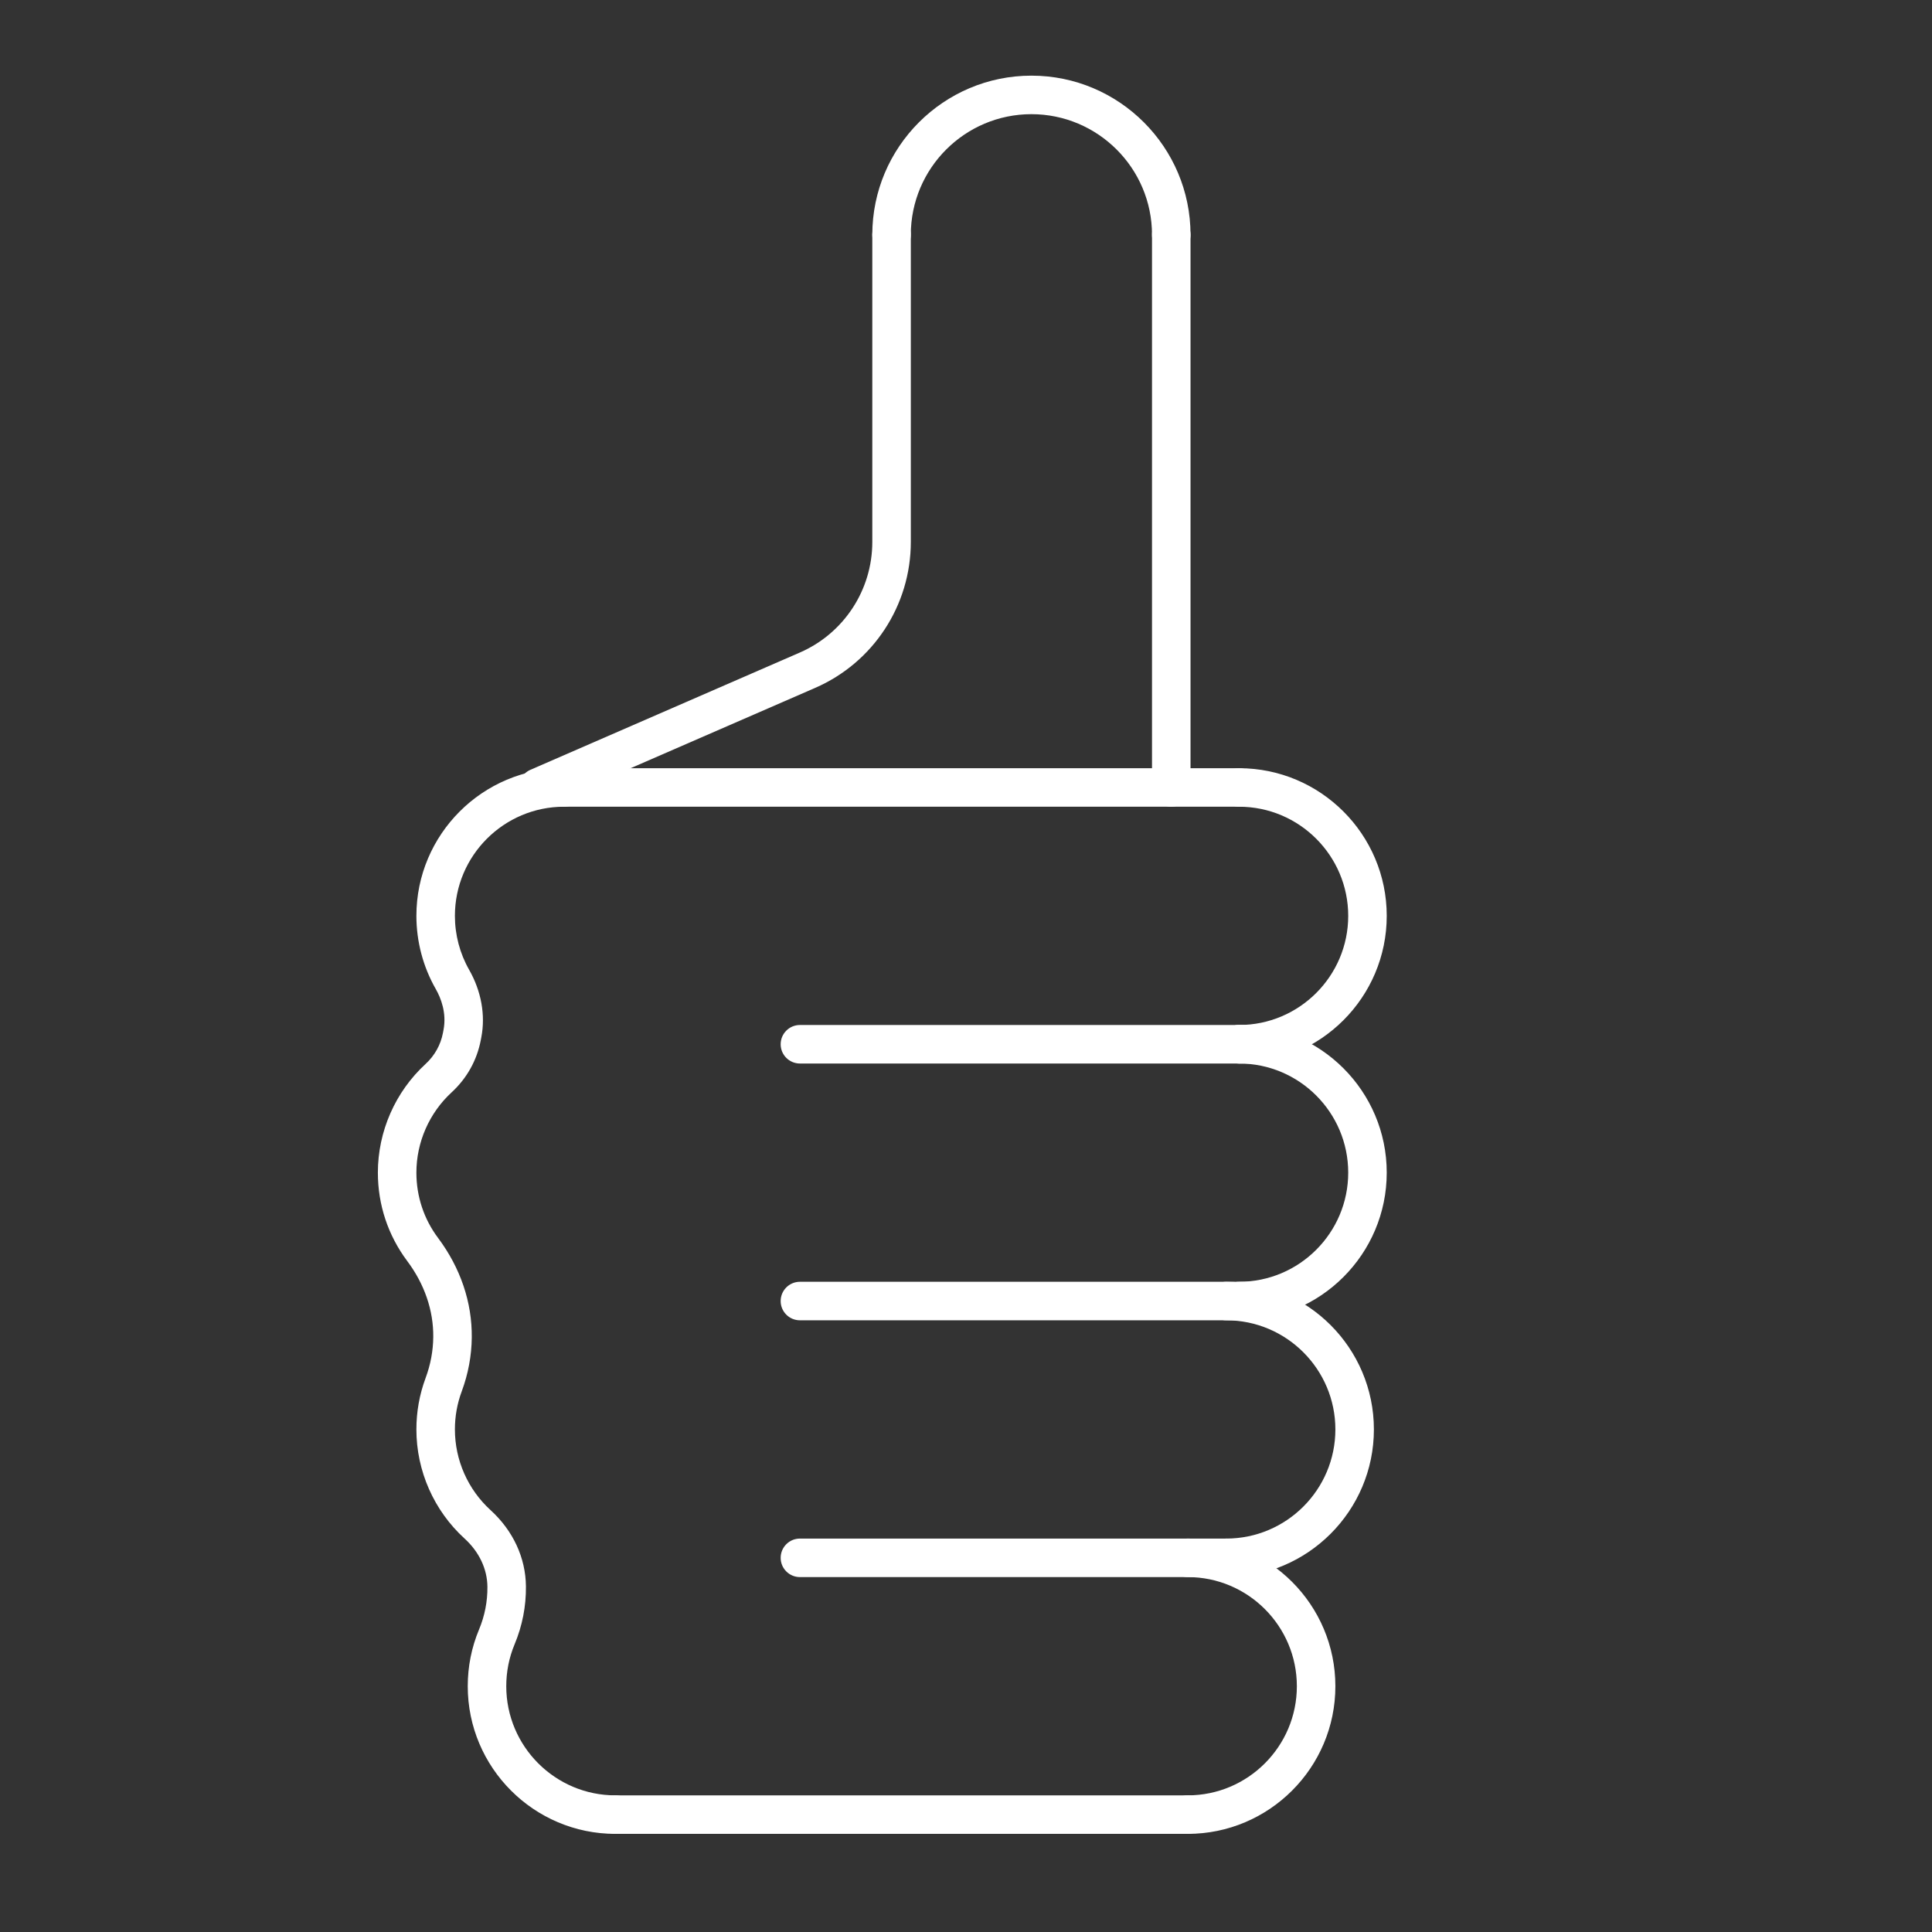 <?xml version="1.0" encoding="utf-8"?>
<!-- Generator: Adobe Illustrator 16.0.0, SVG Export Plug-In . SVG Version: 6.00 Build 0)  -->
<!DOCTYPE svg PUBLIC "-//W3C//DTD SVG 1.1//EN" "http://www.w3.org/Graphics/SVG/1.1/DTD/svg11.dtd">
<svg version="1.1" id="Layer_1" xmlns="http://www.w3.org/2000/svg" xmlns:xlink="http://www.w3.org/1999/xlink" x="0px" y="0px"
	 width="600px" height="600px" viewBox="0 0 600 600" enable-background="new 0 0 600 600" xml:space="preserve">
<rect x="0" y="0" width="600" height="600" fill="#333333" stroke="none"/>
<g>
	<g>
		<path fill="#FFFFFF" d="M368.859,569.527c-3.306,0-5.981-2.678-5.981-5.98c0-3.304,2.676-5.982,5.981-5.982
			c18.688,0,33.892-15.203,33.892-33.892s-15.203-33.893-33.892-33.893c-3.306,0-5.981-2.678-5.981-5.982
			c0-3.304,2.676-5.98,5.981-5.98c25.285,0,45.854,20.569,45.854,45.855C414.713,548.958,394.145,569.527,368.859,569.527z"/>
	</g>
	<g>
		<path fill="#FFFFFF" d="M380.82,489.78c-3.303,0-5.98-2.678-5.98-5.982c0-3.304,2.678-5.98,5.98-5.98
			c18.689,0,33.893-15.203,33.893-33.893s-15.203-33.894-33.893-33.894c-3.303,0-5.98-2.676-5.98-5.98s2.678-5.981,5.98-5.981
			c25.286,0,45.855,20.569,45.855,45.855C426.676,469.209,406.106,489.78,380.82,489.78z"/>
	</g>
	<g>
		<path fill="#FFFFFF" d="M384.809,410.031c-3.304,0-5.981-2.676-5.981-5.98s2.678-5.981,5.981-5.981
			c18.688,0,33.892-15.202,33.892-33.893c0-18.688-15.203-33.893-33.892-33.893c-3.304,0-5.981-2.677-5.981-5.98
			c0-3.305,2.678-5.982,5.981-5.982c25.284,0,45.854,20.569,45.854,45.855C430.663,389.462,410.093,410.031,384.809,410.031z"/>
	</g>
	<g>
		<path fill="#FFFFFF" d="M384.809,330.284c-3.304,0-5.981-2.677-5.981-5.98c0-3.305,2.678-5.982,5.981-5.982
			c18.688,0,33.892-15.203,33.892-33.892c0-18.689-15.203-33.894-33.892-33.894c-3.304,0-5.981-2.676-5.981-5.98
			c0-3.304,2.678-5.981,5.981-5.981c25.284,0,45.854,20.57,45.854,45.855C430.663,309.715,410.093,330.284,384.809,330.284z"/>
	</g>
	<g>
		<path fill="#FFFFFF" d="M392.782,330.284H248.423c-3.304,0-5.981-2.677-5.981-5.98c0-3.305,2.677-5.982,5.981-5.982h144.359
			c3.305,0,5.982,2.678,5.982,5.982C398.765,327.607,396.087,330.284,392.782,330.284z"/>
	</g>
	<g>
		<path fill="#FFFFFF" d="M384.809,250.536H175.164c-3.304,0-5.981-2.676-5.981-5.98c0-3.304,2.677-5.981,5.981-5.981h209.645
			c3.304,0,5.981,2.677,5.981,5.981C390.79,247.859,388.112,250.536,384.809,250.536z"/>
	</g>
	<g>
		<path fill="#FFFFFF" d="M392.782,410.031H248.423c-3.304,0-5.981-2.676-5.981-5.98s2.677-5.981,5.981-5.981h144.359
			c3.305,0,5.982,2.677,5.982,5.981S396.087,410.031,392.782,410.031z"/>
	</g>
	<g>
		<path fill="#FFFFFF" d="M380.82,489.78H248.423c-3.304,0-5.981-2.678-5.981-5.982c0-3.304,2.677-5.98,5.981-5.98H380.82
			c3.304,0,5.982,2.677,5.982,5.98C386.803,487.103,384.124,489.78,380.82,489.78z"/>
	</g>
	<g>
		<path fill="#FFFFFF" d="M368.859,569.527H191.116c-3.304,0-5.98-2.678-5.98-5.98c0-3.304,2.676-5.982,5.98-5.982h177.744
			c3.303,0,5.98,2.679,5.98,5.982C374.84,566.85,372.162,569.527,368.859,569.527z"/>
	</g>
	<g>
		<path fill="#FFFFFF" d="M363.748,78.89c-3.304,0-5.982-2.678-5.982-5.981c0-20.652-16.799-37.452-37.451-37.452
			c-20.65,0-37.451,16.8-37.451,37.452c0,3.304-2.678,5.981-5.981,5.981s-5.98-2.678-5.98-5.981
			c0-27.248,22.166-49.414,49.413-49.414c27.248,0,49.415,22.166,49.415,49.414C369.729,76.212,367.051,78.89,363.748,78.89z"/>
	</g>
	<g>
		<path fill="#FFFFFF" d="M363.746,250.536c-3.304,0-5.981-2.676-5.981-5.98V72.918c0-3.305,2.678-5.981,5.981-5.981
			s5.981,2.676,5.981,5.981v171.637C369.728,247.859,367.05,250.536,363.746,250.536z"/>
	</g>
	<g>
		<path fill="#FFFFFF" d="M167.116,250.539c-2.309,0-4.507-1.346-5.488-3.596c-1.318-3.03,0.068-6.554,3.097-7.872l83.669-36.416
			c13.672-5.95,22.508-19.429,22.508-34.339V72.908c0-3.304,2.677-5.981,5.98-5.981s5.981,2.677,5.981,5.981v95.408
			c0,19.672-11.656,37.458-29.695,45.308l-83.669,36.416C168.722,250.376,167.912,250.539,167.116,250.539z"/>
	</g>
	<g>
		<path fill="#FFFFFF" d="M191.116,569.527c-25.285,0-45.854-20.569-45.854-45.854c0-6.112,1.183-12.049,3.518-17.642
			c1.762-4.22,2.632-8.676,2.591-13.239c-0.051-5.534-2.566-10.851-7.087-14.971c-9.515-8.669-14.972-21.025-14.972-33.896
			c0-5.488,0.962-10.86,2.858-15.968c1.539-4.143,2.34-8.426,2.382-12.724c0.083-8.265-2.714-16.43-8.088-23.613
			c-5.961-7.973-9.114-17.461-9.114-27.443c0-12.788,5.401-25.091,14.816-33.753c2.816-2.589,4.679-5.918,5.389-9.626l0.176-0.925
			c1.01-5.26-0.763-9.848-2.428-12.768c-3.919-6.875-5.991-14.717-5.991-22.676c0-25.286,20.57-45.855,45.855-45.855
			c3.304,0,5.981,2.677,5.981,5.981c0,3.304-2.678,5.98-5.981,5.98c-18.689,0-33.893,15.205-33.893,33.894
			c0,5.885,1.528,11.677,4.422,16.753c3.763,6.604,5.107,14.04,3.785,20.939l-0.175,0.923c-1.2,6.248-4.324,11.843-9.04,16.182
			c-6.96,6.405-10.954,15.499-10.954,24.95c0,7.379,2.327,14.394,6.731,20.277c6.96,9.306,10.58,19.99,10.471,30.898
			c-0.055,5.683-1.108,11.325-3.128,16.771c-1.4,3.77-2.111,7.74-2.111,11.802c0,9.515,4.034,18.646,11.068,25.056
			c7.008,6.388,10.909,14.806,10.991,23.703c0.056,6.189-1.126,12.231-3.515,17.955c-1.723,4.127-2.596,8.512-2.596,13.034
			c0,18.688,15.204,33.892,33.893,33.892c3.304,0,5.981,2.679,5.981,5.982C197.097,566.85,194.419,569.527,191.116,569.527z"/>
	</g>
</g>
</svg>
